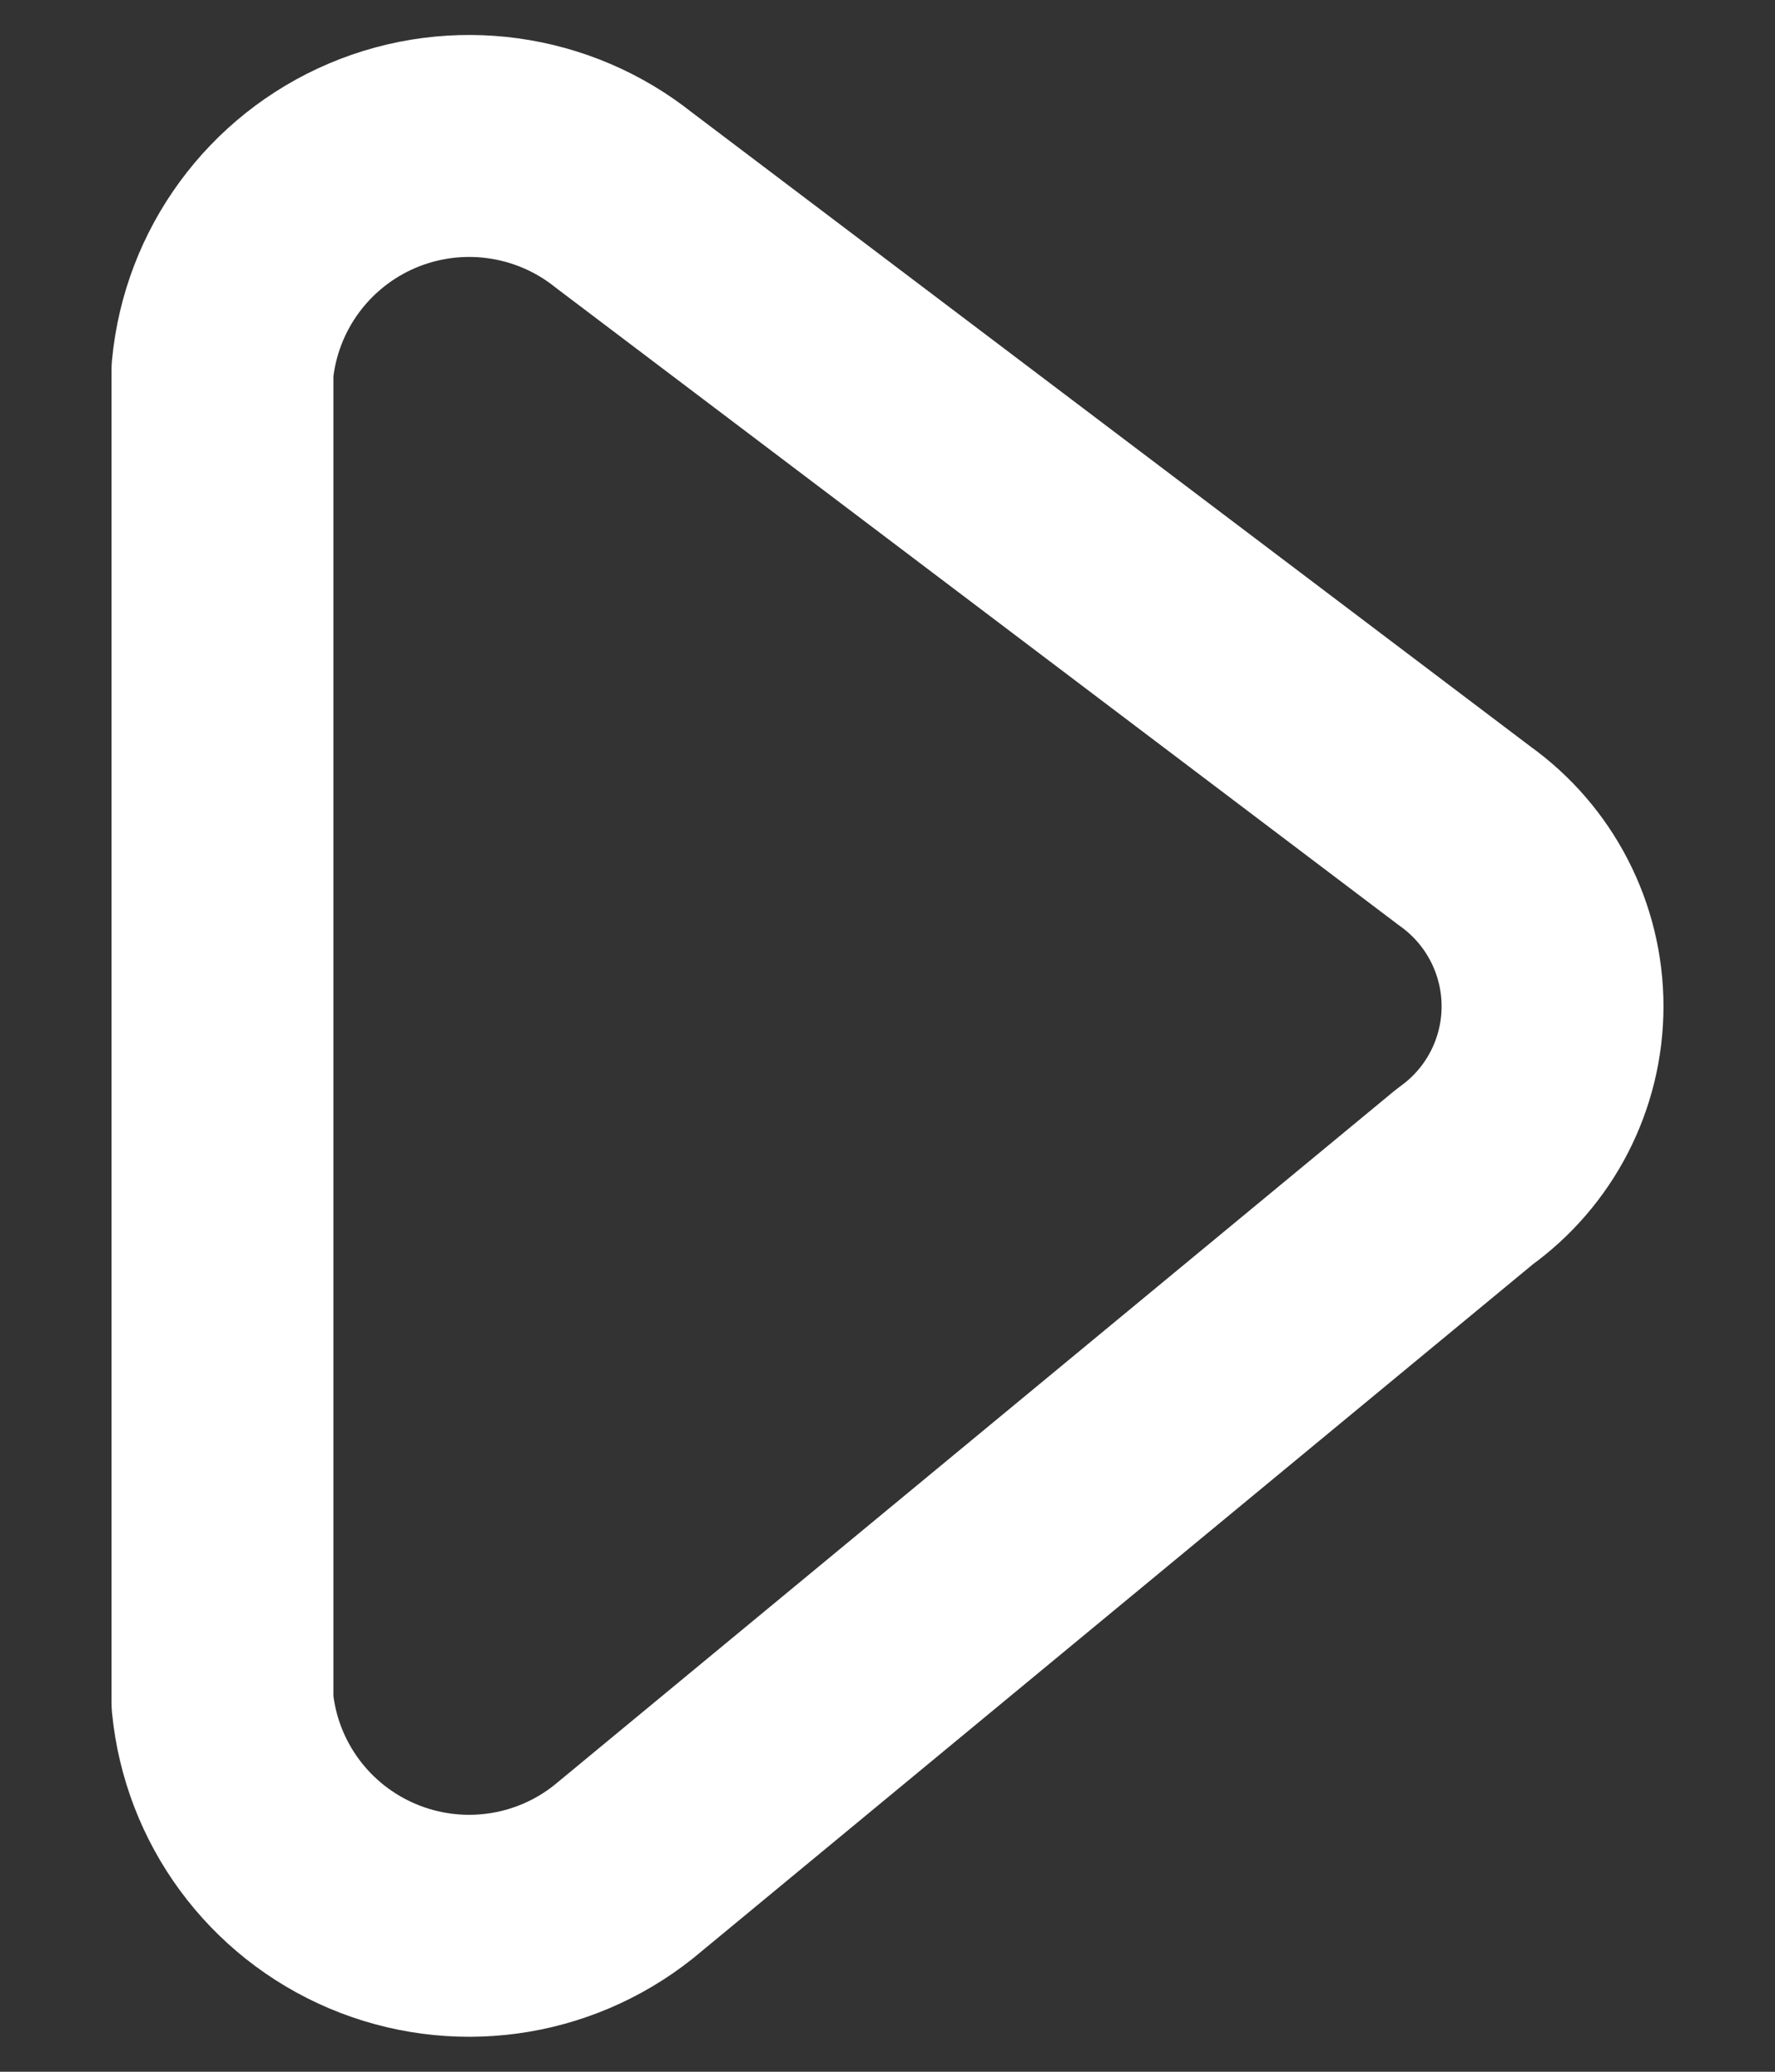 <svg width="12" height="14" viewBox="0 0 12 14" fill="none" xmlns="http://www.w3.org/2000/svg">
  <rect x="0" y="0" width="12" height="14" fill="#333333" stroke="none"/>
  <path fill-rule="evenodd" clip-rule="evenodd"
    d="M4.219 1.353L9.904 5.65C10.275 5.915 10.496 6.344 10.496 6.8C10.496 7.257 10.275 7.685 9.904 7.95L4.214 12.65C3.733 13.032 3.083 13.12 2.518 12.881C1.953 12.642 1.564 12.114 1.504 11.503V2.503C1.562 1.89 1.952 1.359 2.518 1.119C3.085 0.879 3.738 0.969 4.219 1.353Z"
    stroke="white" stroke-width="1.5" stroke-linecap="round" stroke-linejoin="round" />
</svg>